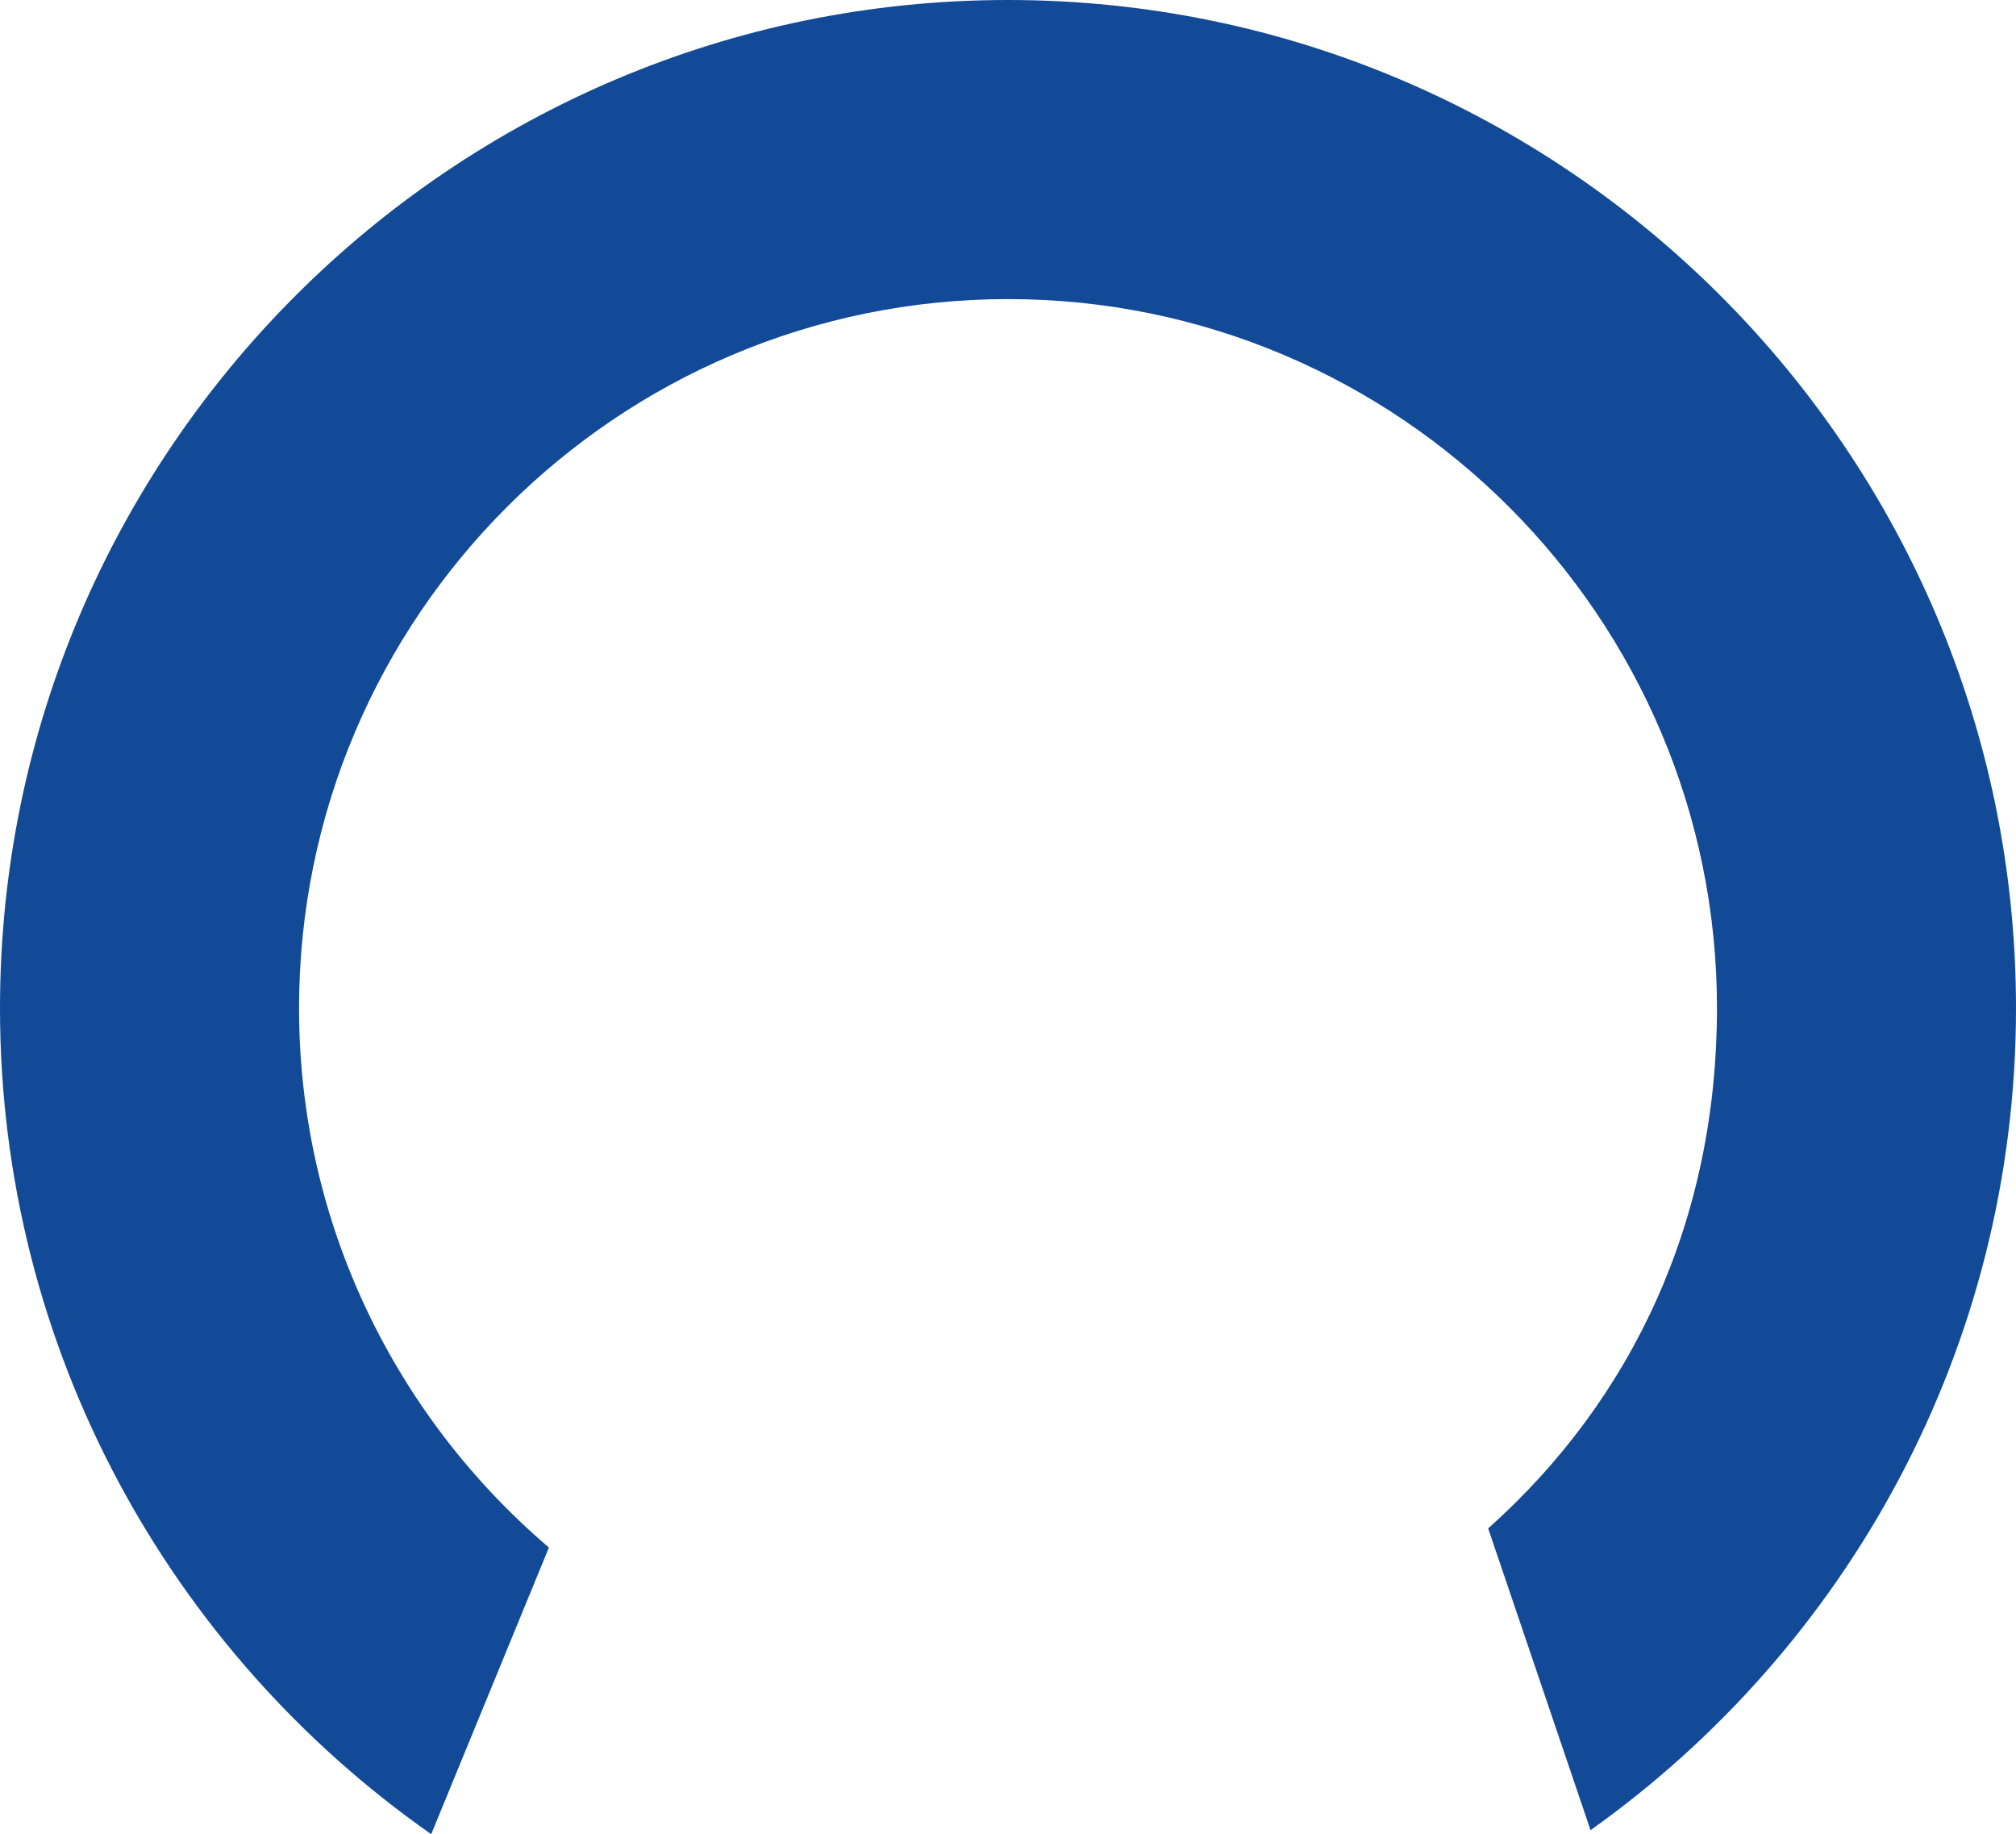 <svg version="1.1" id="图层_1" x="0px" y="0px" width="54.396px" height="49.484px" viewBox="0 0 54.396 49.484" enable-background="new 0 0 54.396 49.484" xml:space="preserve" xmlns="http://www.w3.org/2000/svg" xmlns:xlink="http://www.w3.org/1999/xlink" xmlns:xml="http://www.w3.org/XML/1998/namespace">
  <path fill="#124A97" d="M27.199,0C12.201,0,0,12.201,0,27.199c0,9.211,4.607,17.363,11.635,22.285l3.176-7.734
	c-4.119-3.514-6.742-8.729-6.742-14.551c0-10.548,8.58-19.13,19.131-19.13c10.546,0,19.128,8.582,19.128,19.13
	c0,5.67-2.244,10.527-6.174,14.035l2.762,8.141c6.939-4.934,11.48-13.031,11.48-22.176C54.396,12.201,42.195,0,27.199,0z" class="color c1"/>
</svg>